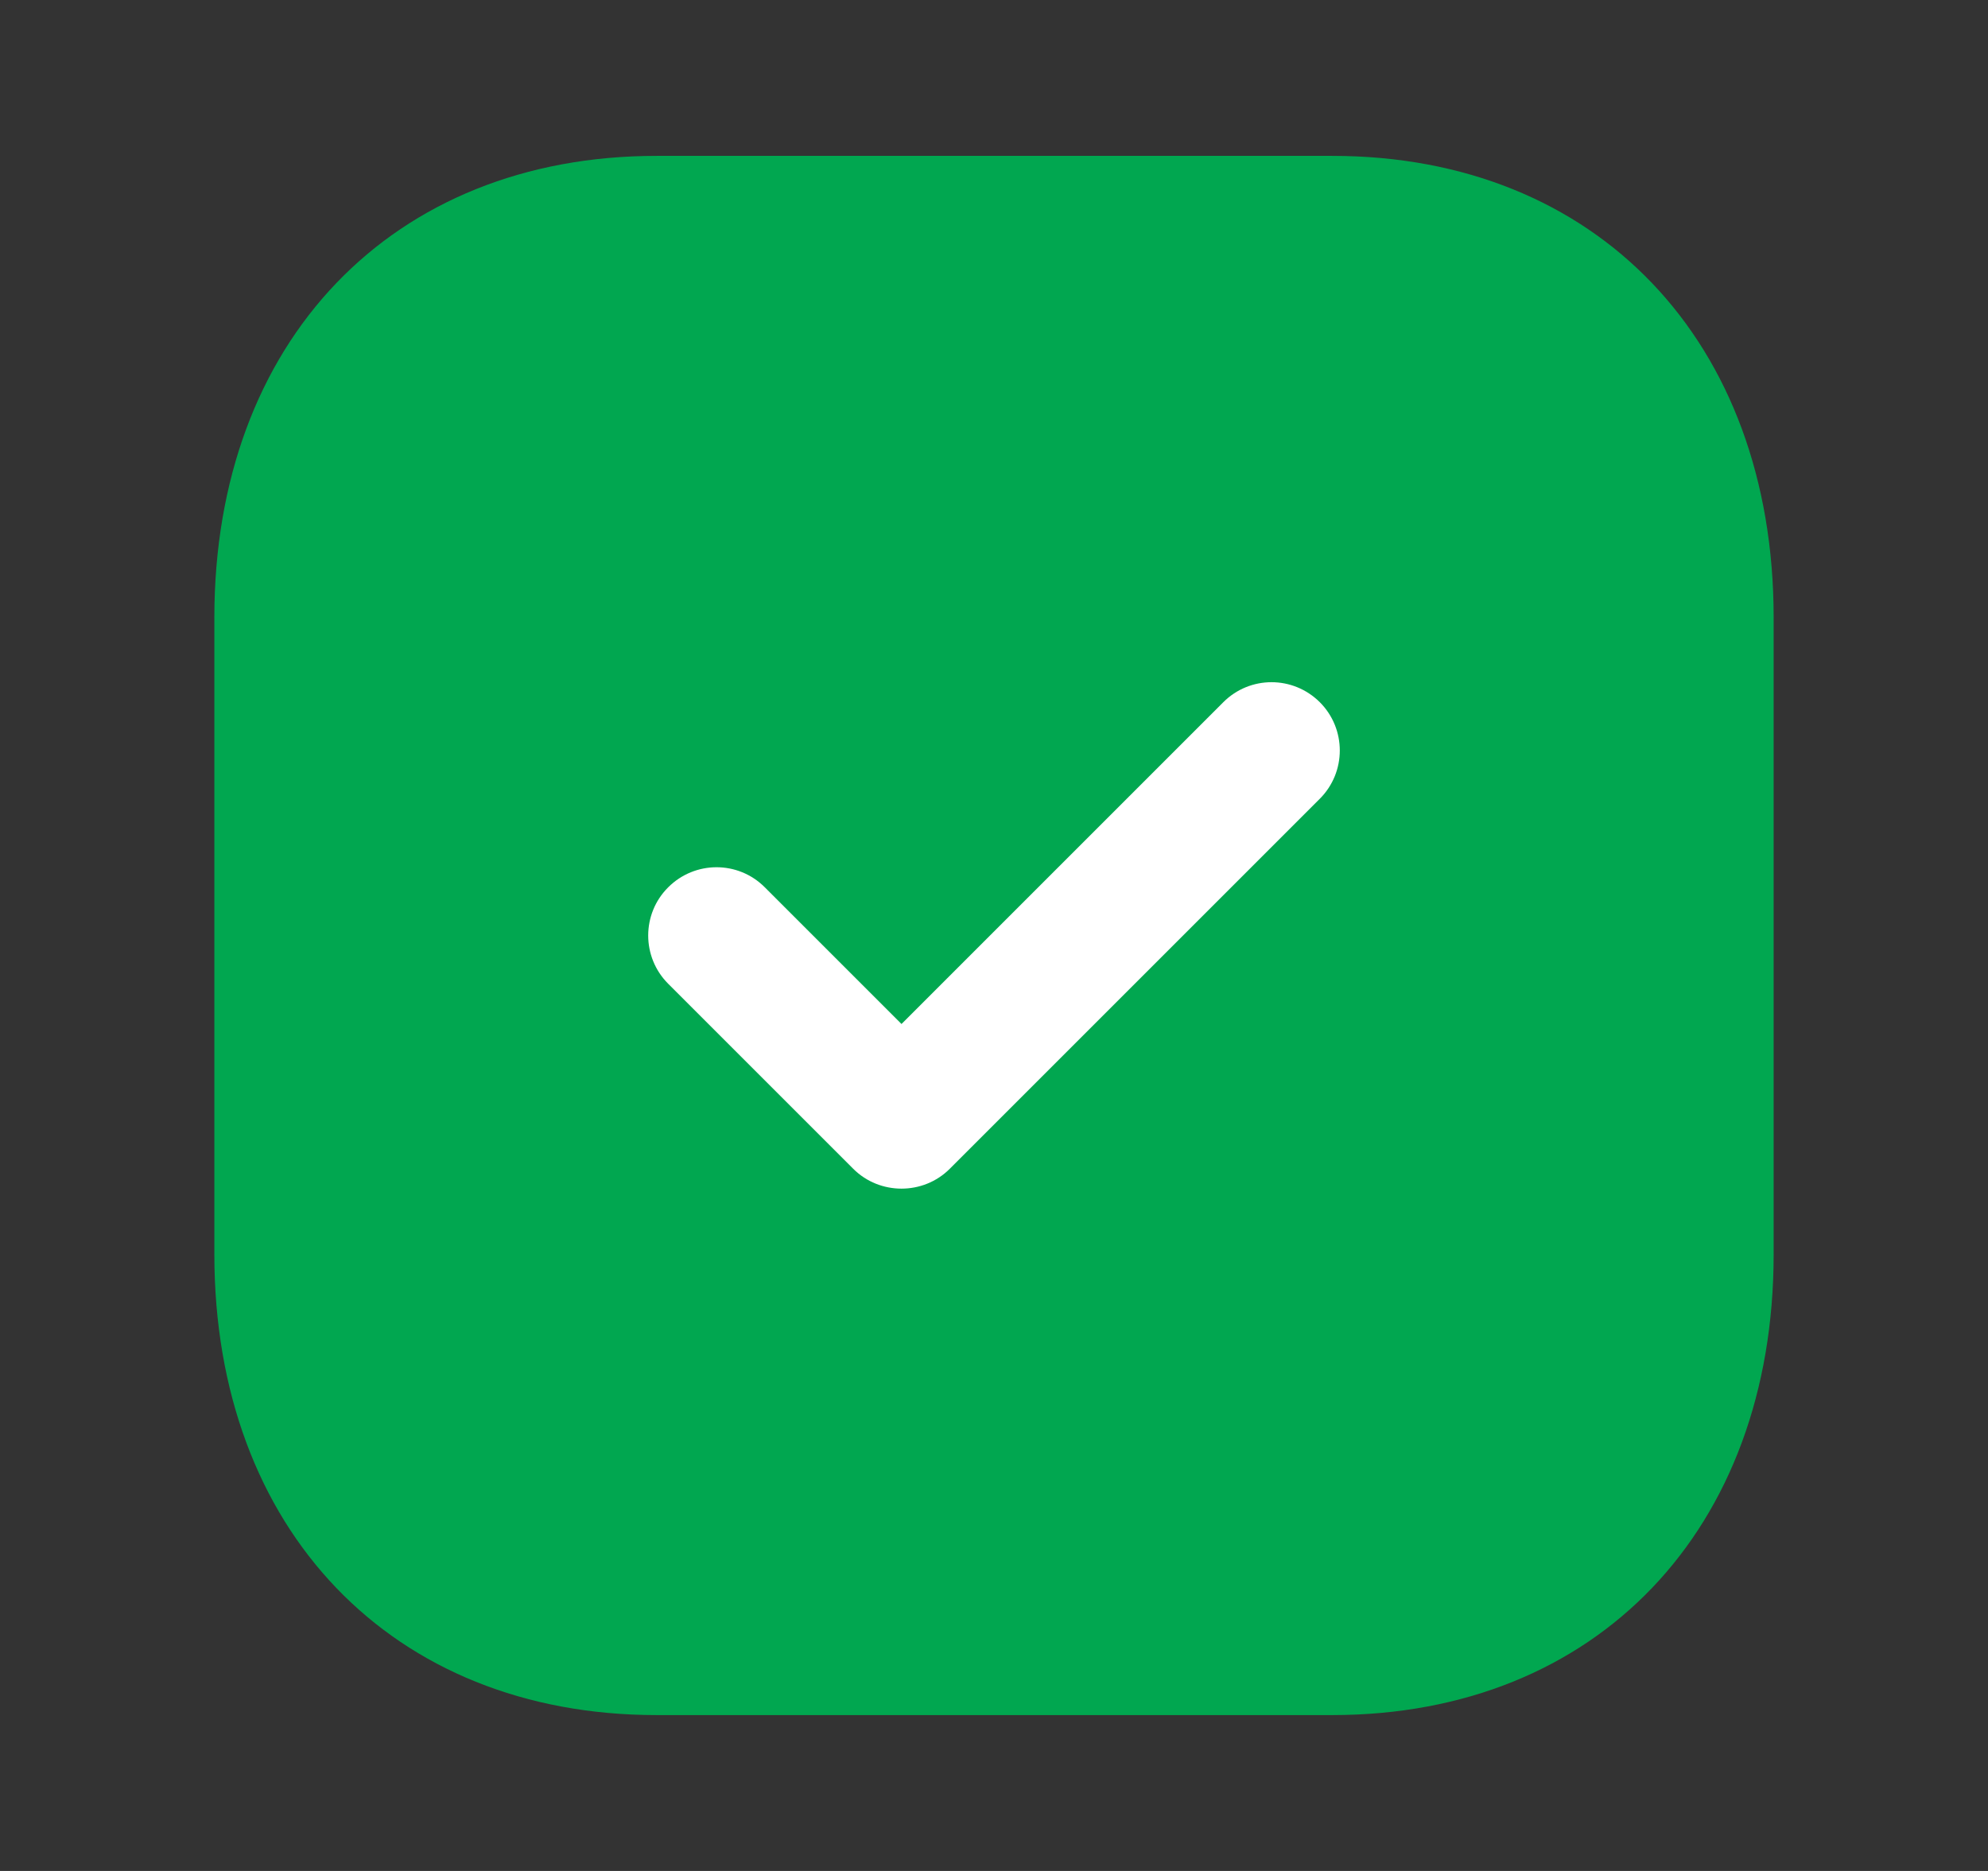 <svg width="17" height="16" viewBox="0 0 17 16" fill="none" xmlns="http://www.w3.org/2000/svg">
<rect x="0" y="0" width="17" height="16" fill="#333333" stroke="none"/>
<g id="Iconly/Bulk/Tick Square">
<g id="Tick Square">
<path id="Fill 1" d="M11.393 1.333H5.614C3.353 1.333 1.833 2.92 1.833 5.28V10.727C1.833 13.08 3.353 14.667 5.614 14.667H11.393C13.653 14.667 15.167 13.08 15.167 10.727V5.28C15.167 2.92 13.653 1.333 11.393 1.333Z" fill="#01A750"/>
<path id="Fill 4" d="M7.709 10.165C7.56 10.165 7.41 10.109 7.296 9.995L5.714 8.413C5.486 8.185 5.486 7.815 5.714 7.588C5.942 7.36 6.311 7.359 6.539 7.587L7.709 8.757L10.461 6.005C10.689 5.777 11.057 5.777 11.286 6.005C11.514 6.233 11.514 6.603 11.286 6.831L8.122 9.995C8.008 10.109 7.858 10.165 7.709 10.165Z" fill="white"/>
</g>
</g>
</svg>
